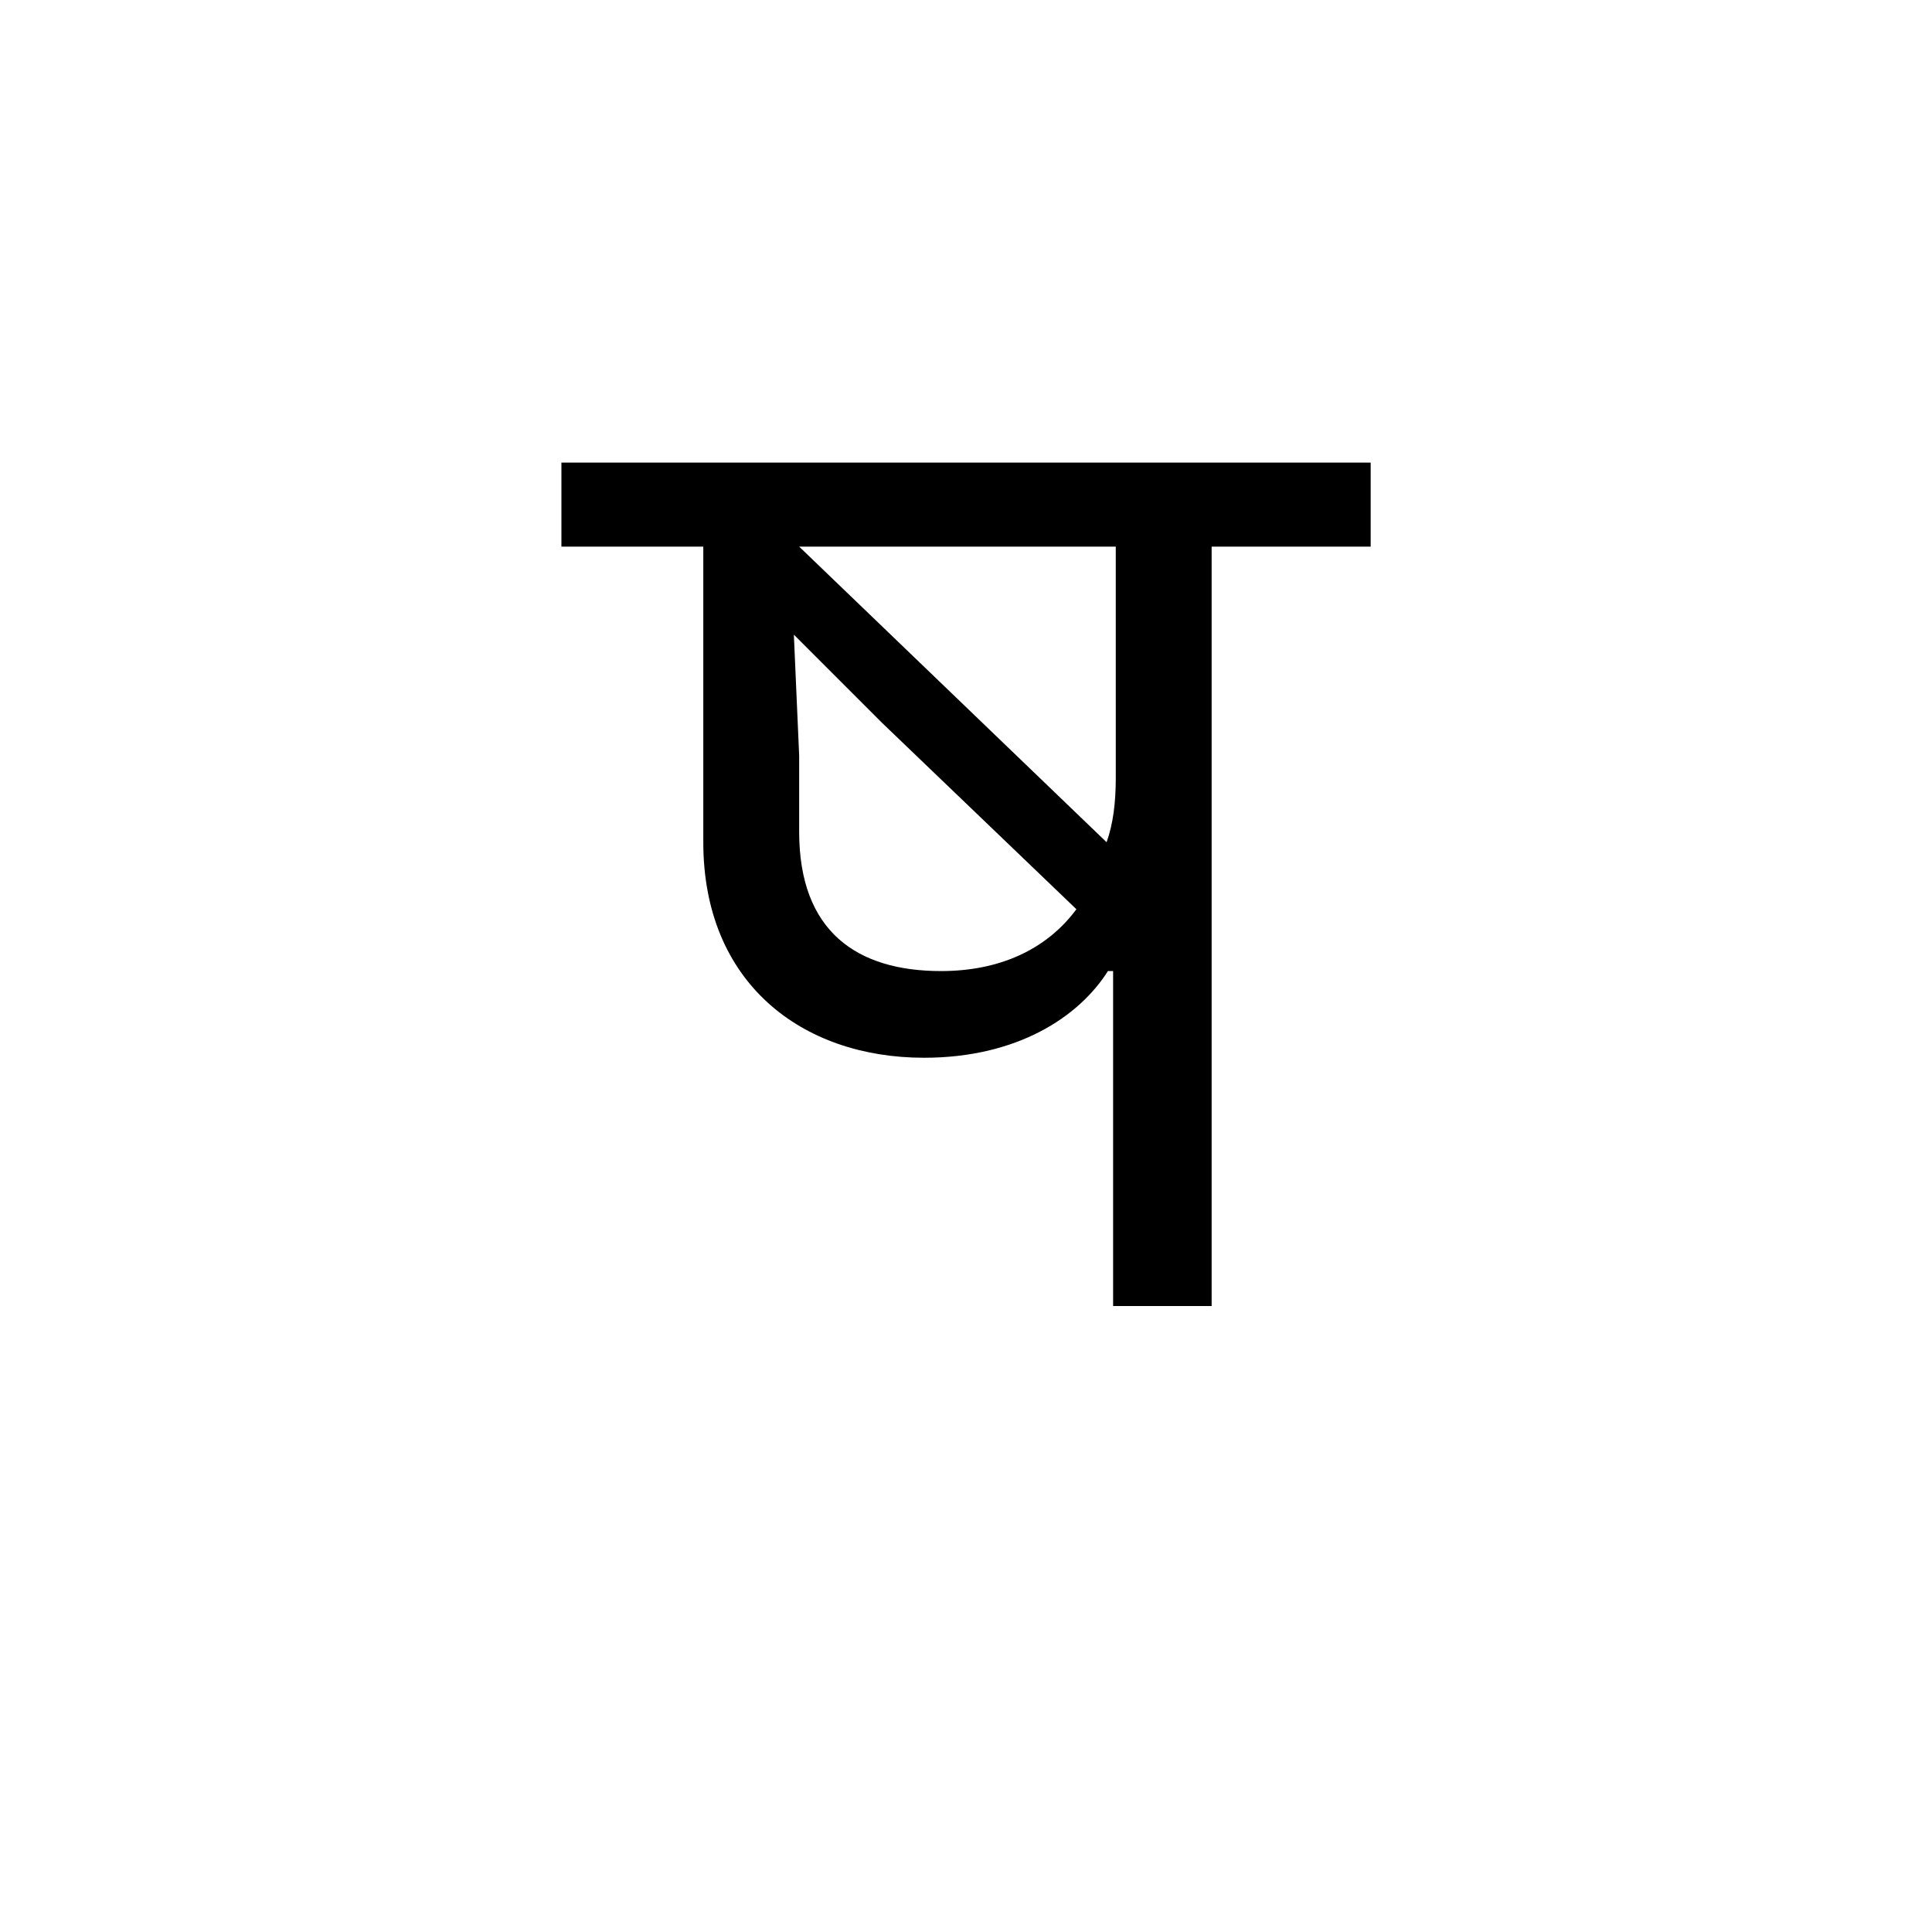 <?xml version="1.0" encoding="UTF-8"?><svg enable-background="new 0 0 250 250" height="250px" viewBox="0 0 250 250" width="250px" x="0px" xml:space="preserve" xmlns="http://www.w3.org/2000/svg" xmlns:xlink="http://www.w3.org/1999/xlink" y="0px"><defs><symbol overflow="visible"><path d="M29.922 0H97.75v-119.172H29.922zm10.03-109.813H87.72v100.47H39.952zm0 0"/></symbol><symbol id="a2c83d6ea" overflow="visible"><path d="M67.656-43.344V0h12.75v-98.266h20.578v-10.875H-3.734v10.874h18.36v38.25c0 18.203 12.75 27.89 28.562 27.89 12.062 0 20.046-5.28 23.796-11.218zm-22.265 0c-10.874 0-18.36-5.11-18.36-18.03v-9.86l-.686-15.64 11.39 11.39 25.172 24.14c-3.922 5.282-10.03 8-17.515 8zm22.61-25c0 3.235-.344 5.953-1.188 8.328l-39.78-38.25H68zm0 0"/></symbol></defs><use x="76.38" xlink:href="#a2c83d6ea" y="169"/></svg>